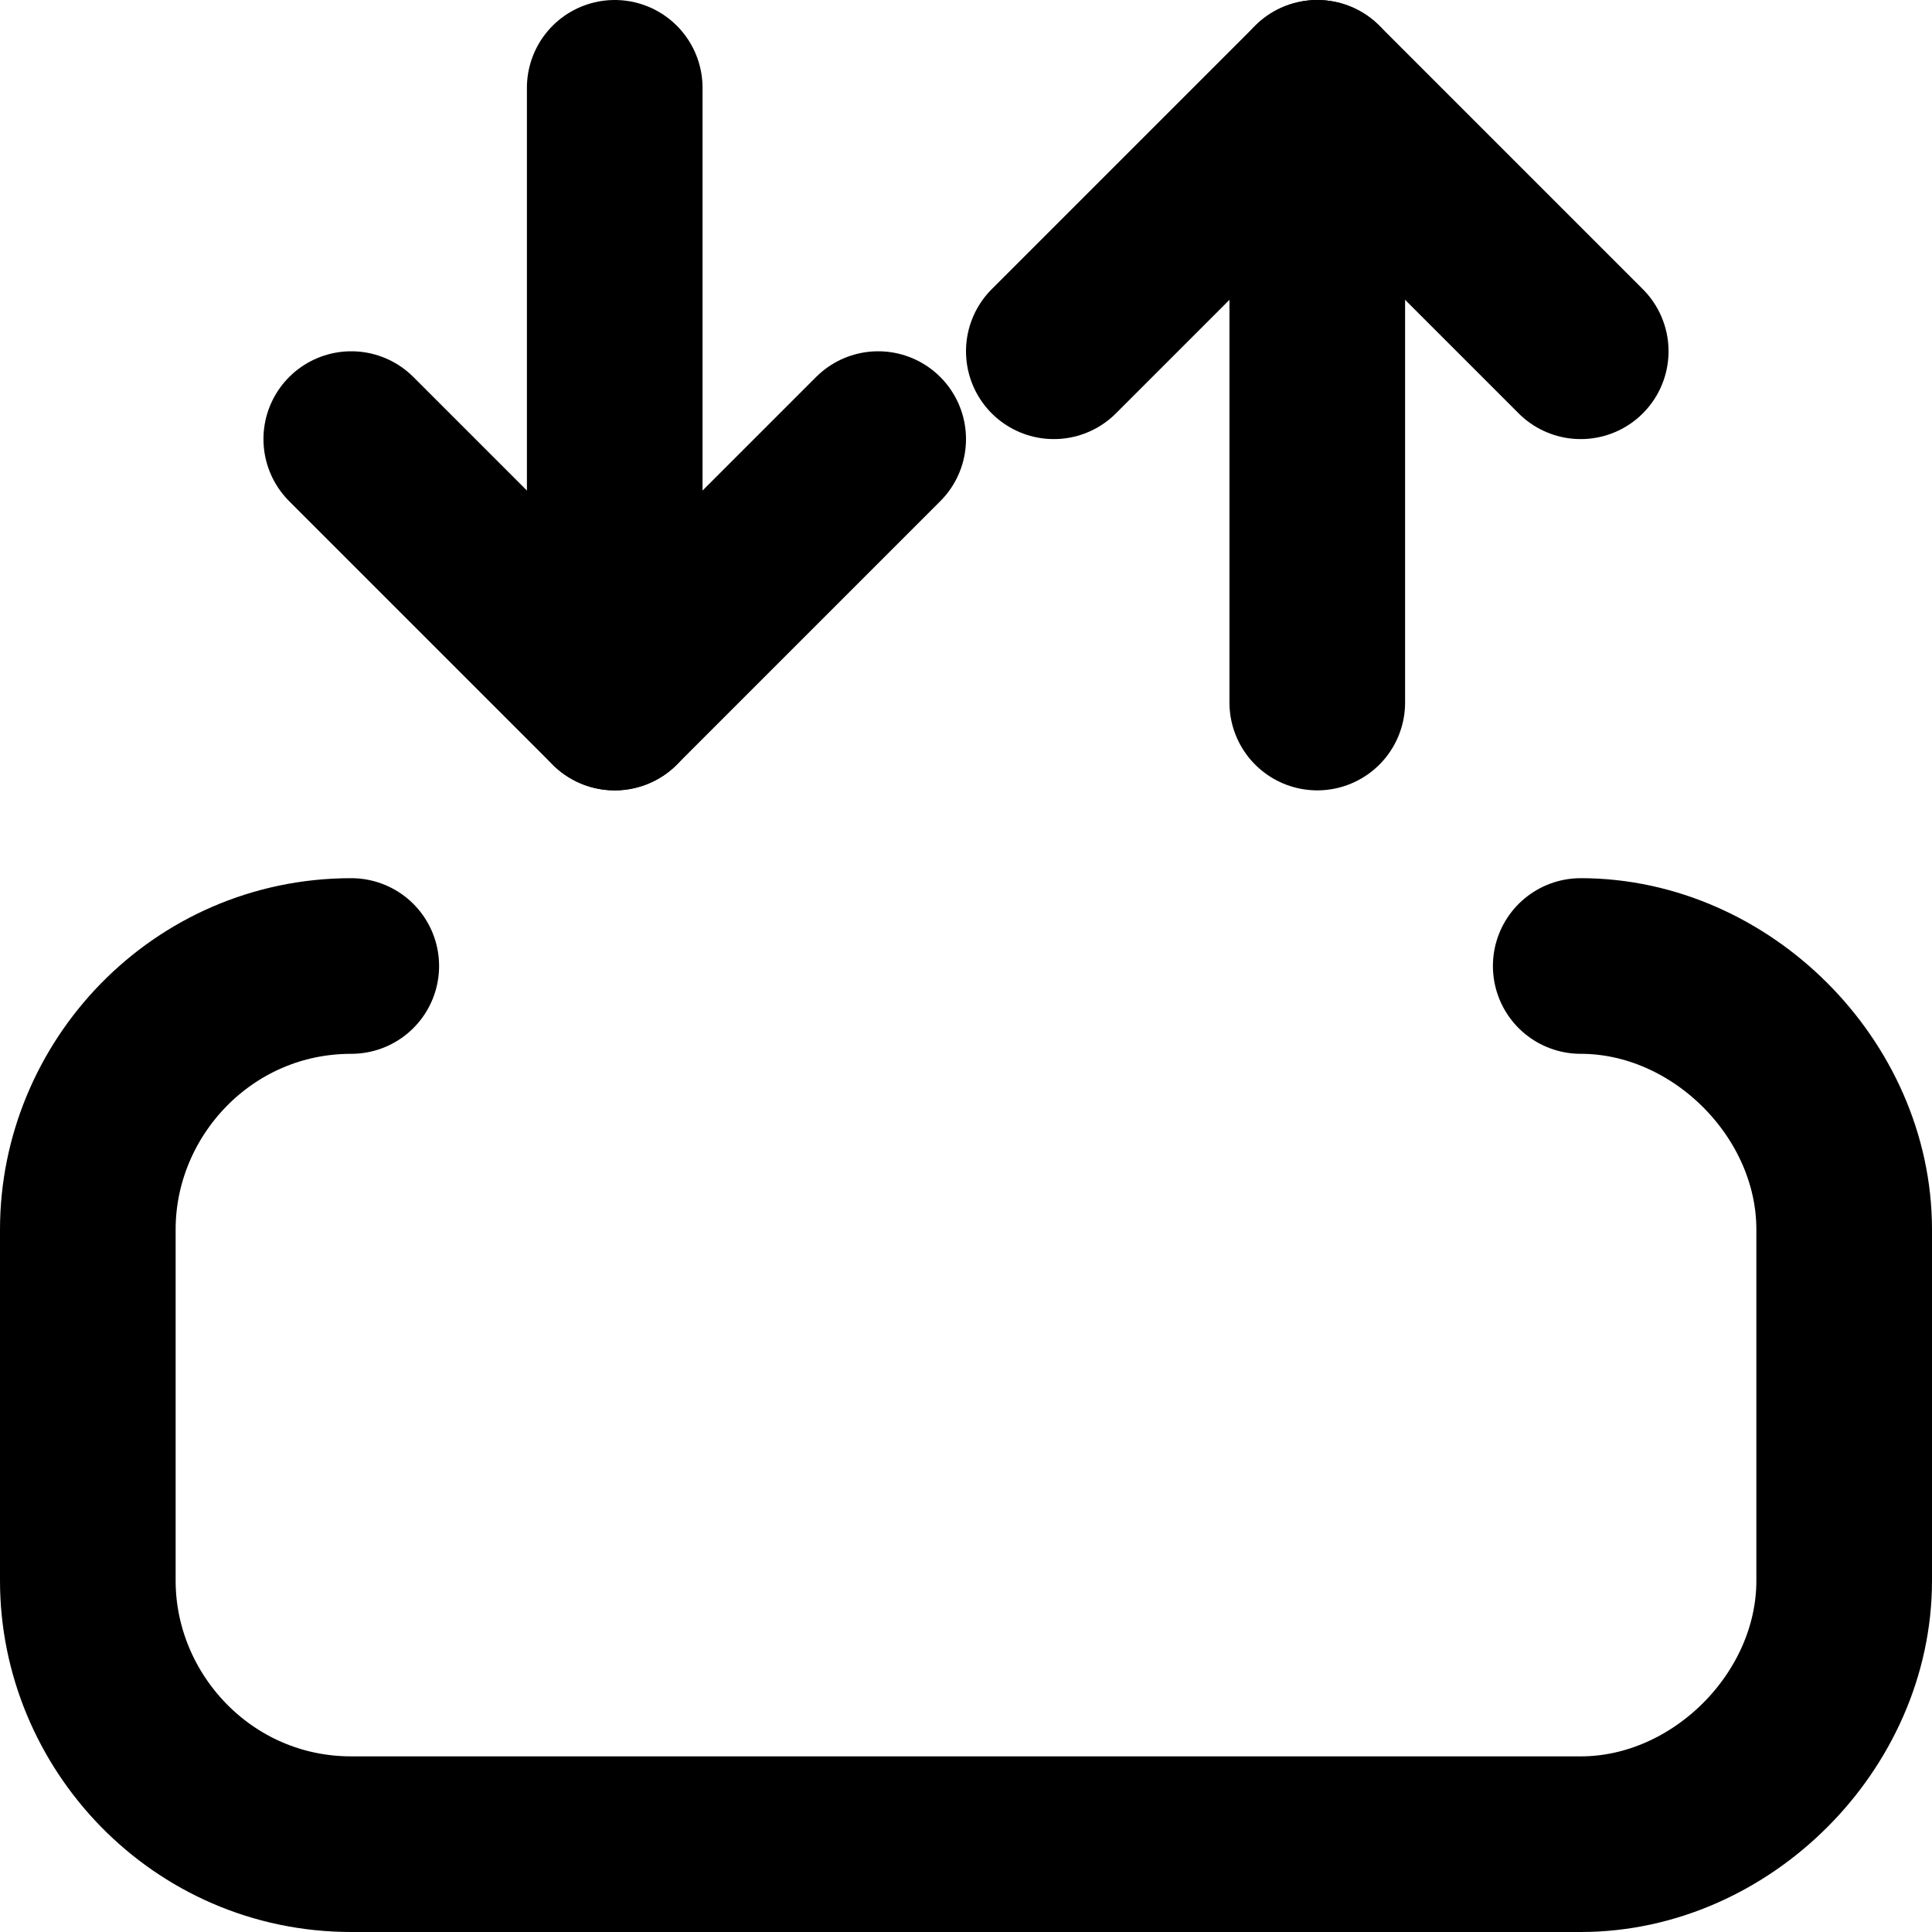 <?xml version="1.0" encoding="utf-8"?>
<!-- Generator: Adobe Illustrator 18.0.0, SVG Export Plug-In . SVG Version: 6.00 Build 0)  -->
<!DOCTYPE svg PUBLIC "-//W3C//DTD SVG 1.1//EN" "http://www.w3.org/Graphics/SVG/1.1/DTD/svg11.dtd">
<svg version="1.1" id="Слой_1" xmlns="http://www.w3.org/2000/svg" xmlns:xlink="http://www.w3.org/1999/xlink" x="0px" y="0px"
	 viewBox="0 0 22 22" enable-background="new 0 0 22 22" xml:space="preserve">
<line fill="none" stroke="#000000" stroke-width="2" stroke-linecap="round" stroke-linejoin="round" stroke-miterlimit="10" x1="15" y1="8" x2="15" y2="1"/>
<polyline fill="none" stroke="#000000" stroke-width="2" stroke-linecap="round" stroke-linejoin="round" stroke-miterlimit="10" points="
	18,4 15,1 12,4 "/>
<line fill="none" stroke="#000000" stroke-width="2" stroke-linecap="round" stroke-linejoin="round" stroke-miterlimit="10" x1="7" y1="1" x2="7" y2="8"/>
<polyline fill="none" stroke="#000000" stroke-width="2" stroke-linecap="round" stroke-linejoin="round" stroke-miterlimit="10" points="
	4,5 7,8 10,5 "/>
<path fill="none" stroke="#000000" stroke-width="2" stroke-linecap="round" stroke-linejoin="round" stroke-miterlimit="10" d="
	M18,11c1.6,0,3,1.4,3,3v4c0,1.6-1.4,3-3,3H4c-1.7,0-3-1.4-3-3v-4c0-1.6,1.3-3,3-3"/>
</svg>
